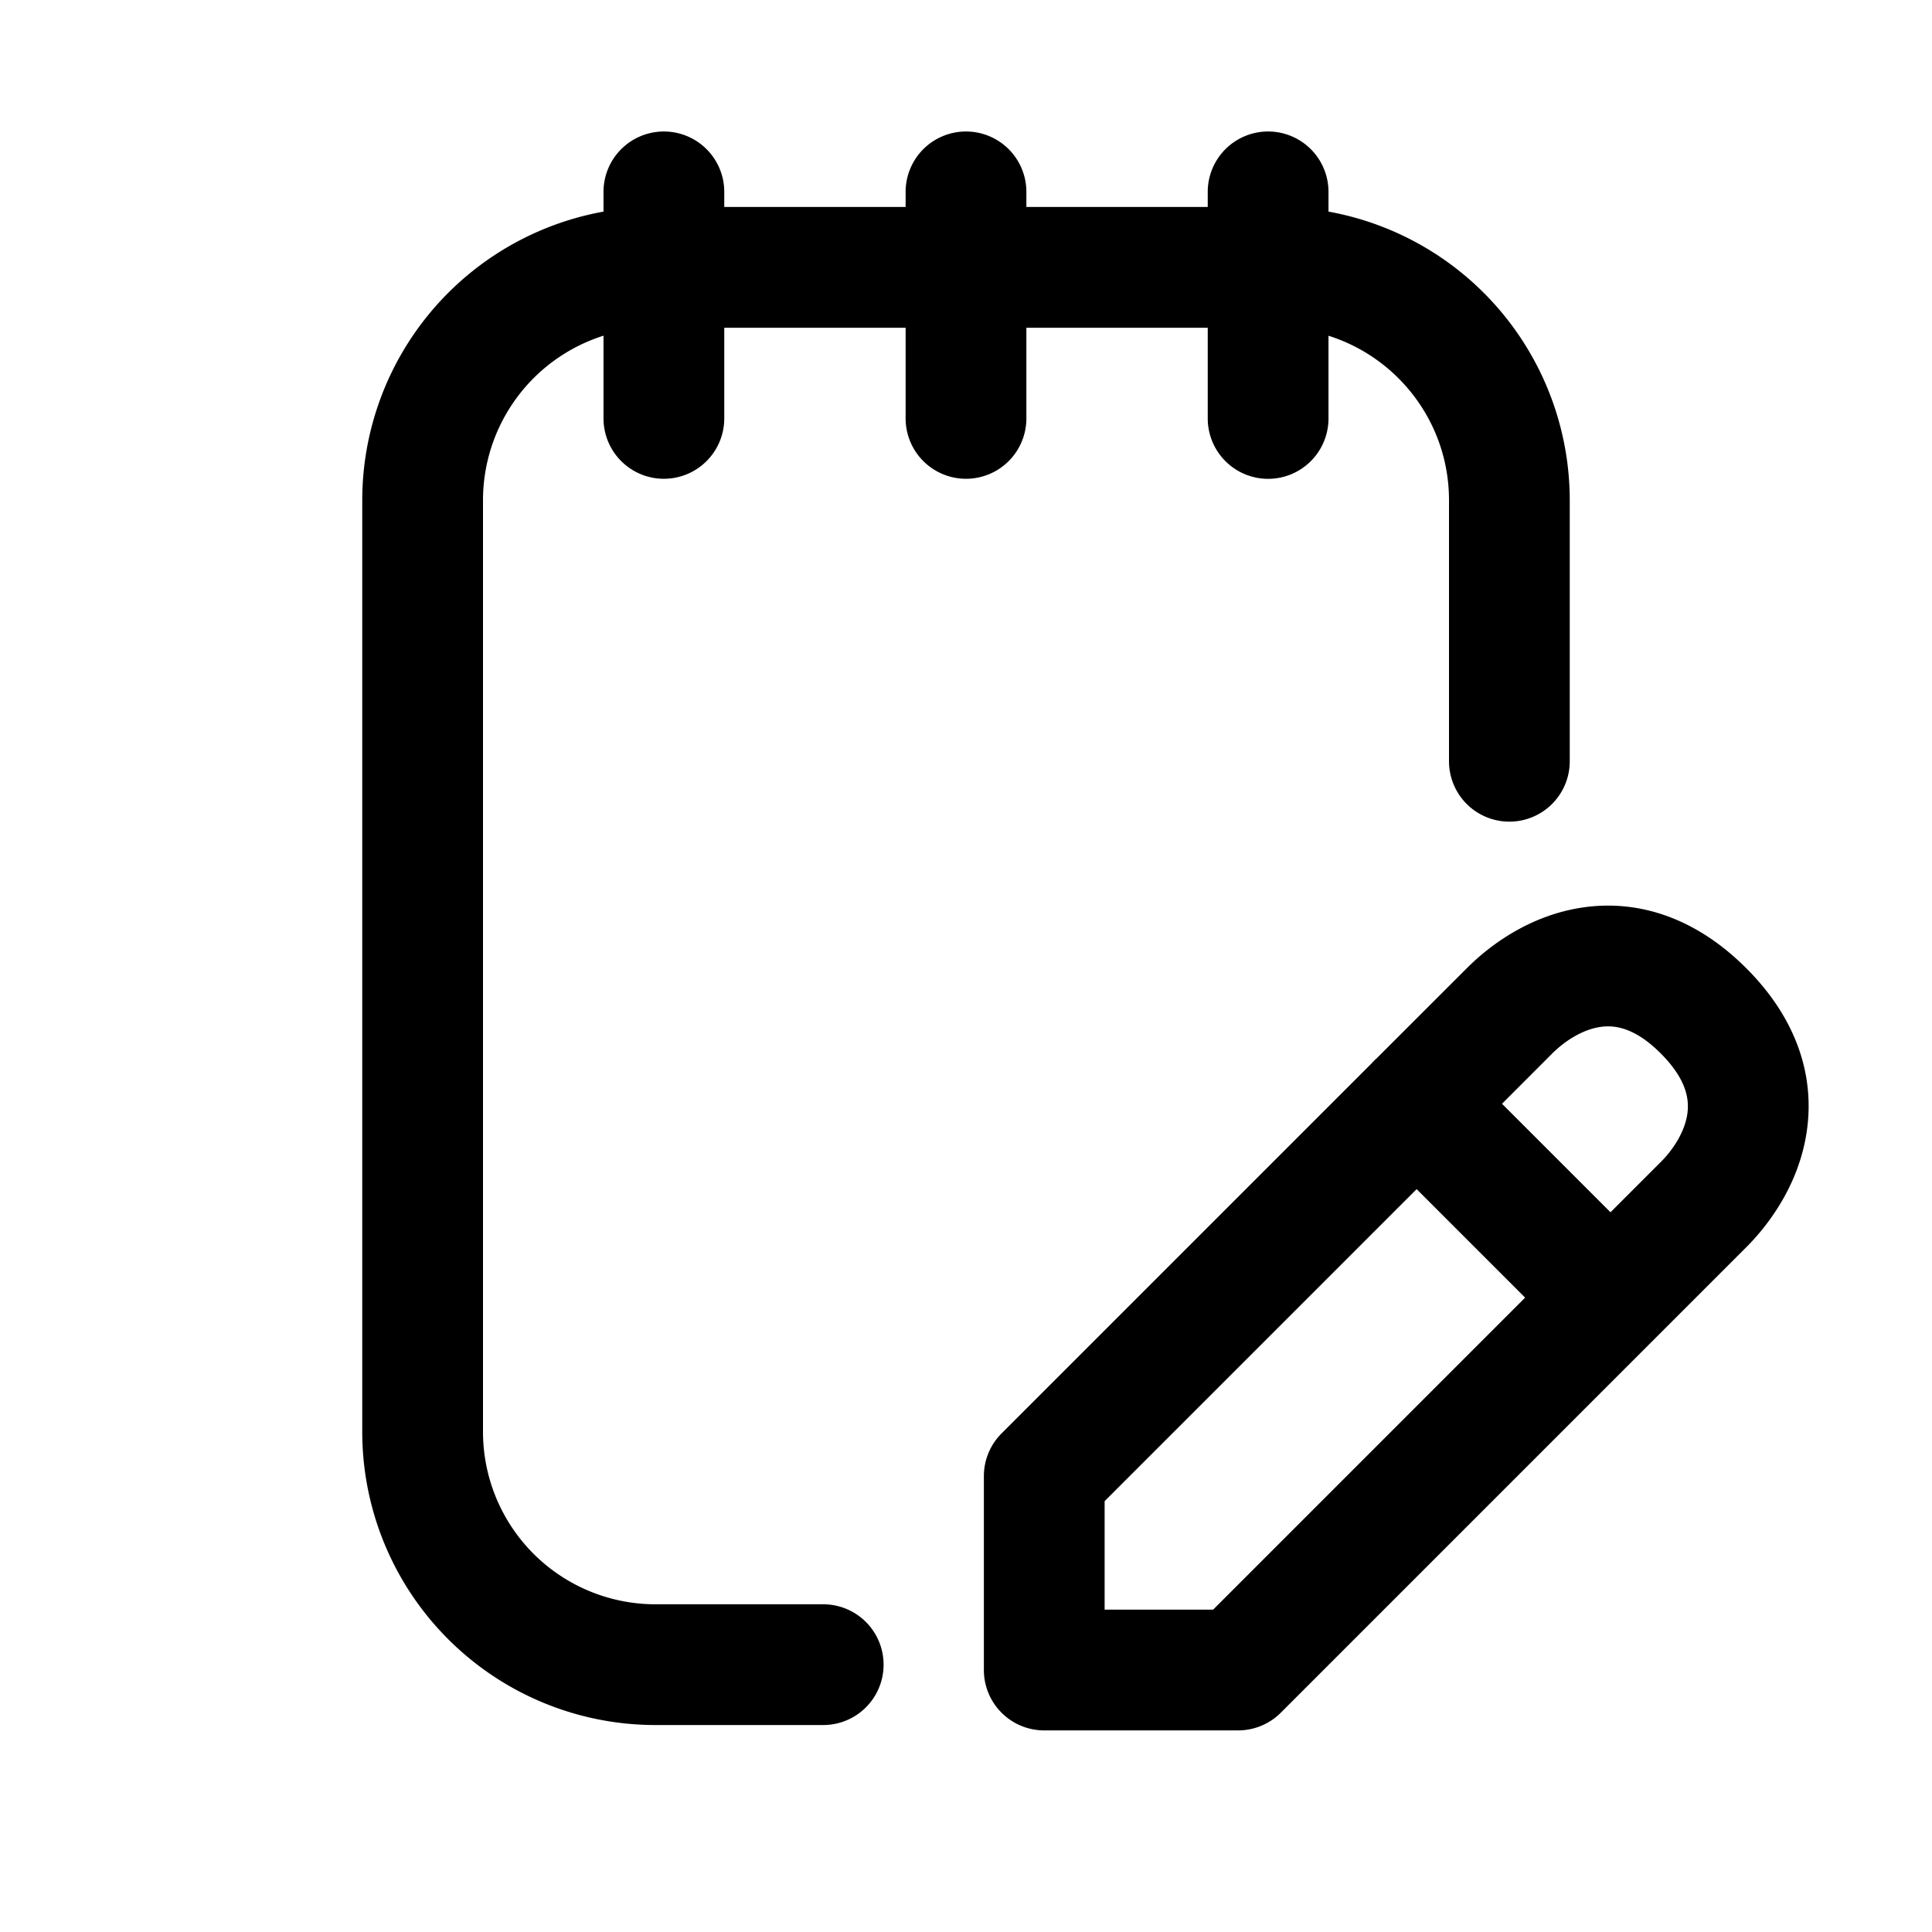 <svg xmlns="http://www.w3.org/2000/svg" width="32" height="32" fill="none" class="persona-icon" viewBox="0 0 32 32"><path fill="currentColor" fill-rule="evenodd" d="M10.996 2.178a1 1 0 0 1 1 1v.25H15v-.25a1 1 0 0 1 2 0v.25h3.004v-.25a1 1 0 0 1 2 0v.327A4.86 4.86 0 0 1 26 8.285v4.324a1 1 0 1 1-2 0V8.286c0-1.278-.839-2.36-1.996-2.725v1.37a1 1 0 1 1-2 0V5.429H17V6.93a1 1 0 1 1-2 0V5.429h-3.004V6.93a1 1 0 1 1-2 0V5.56A2.86 2.86 0 0 0 8 8.286v15.428a2.857 2.857 0 0 0 2.857 2.858h2.778a1 1 0 1 1 0 2h-2.778A4.857 4.857 0 0 1 6 23.714V8.286a4.86 4.86 0 0 1 3.996-4.781v-.327a1 1 0 0 1 1-1m11.719 15.438-6.126 6.126a1 1 0 0 0-.293.707v3.212a1 1 0 0 0 1 1h3.211a1 1 0 0 0 .707-.293l7.708-7.708c.42-.42.885-1.089 1.005-1.93.13-.902-.16-1.851-1.005-2.695s-1.794-1.135-2.695-1.006c-.842.12-1.511.586-1.93 1.006l-1.498 1.497a1 1 0 0 0-.084.084m2.546 3.877-5.168 5.168h-1.797v-1.797l5.168-5.168zm1.249-4.484c-.283.04-.577.218-.8.44l-.832.833 1.797 1.797.833-.833c.222-.222.4-.516.44-.799.031-.223 0-.557-.44-.998s-.776-.472-.998-.44" clip-rule="evenodd"/></svg>